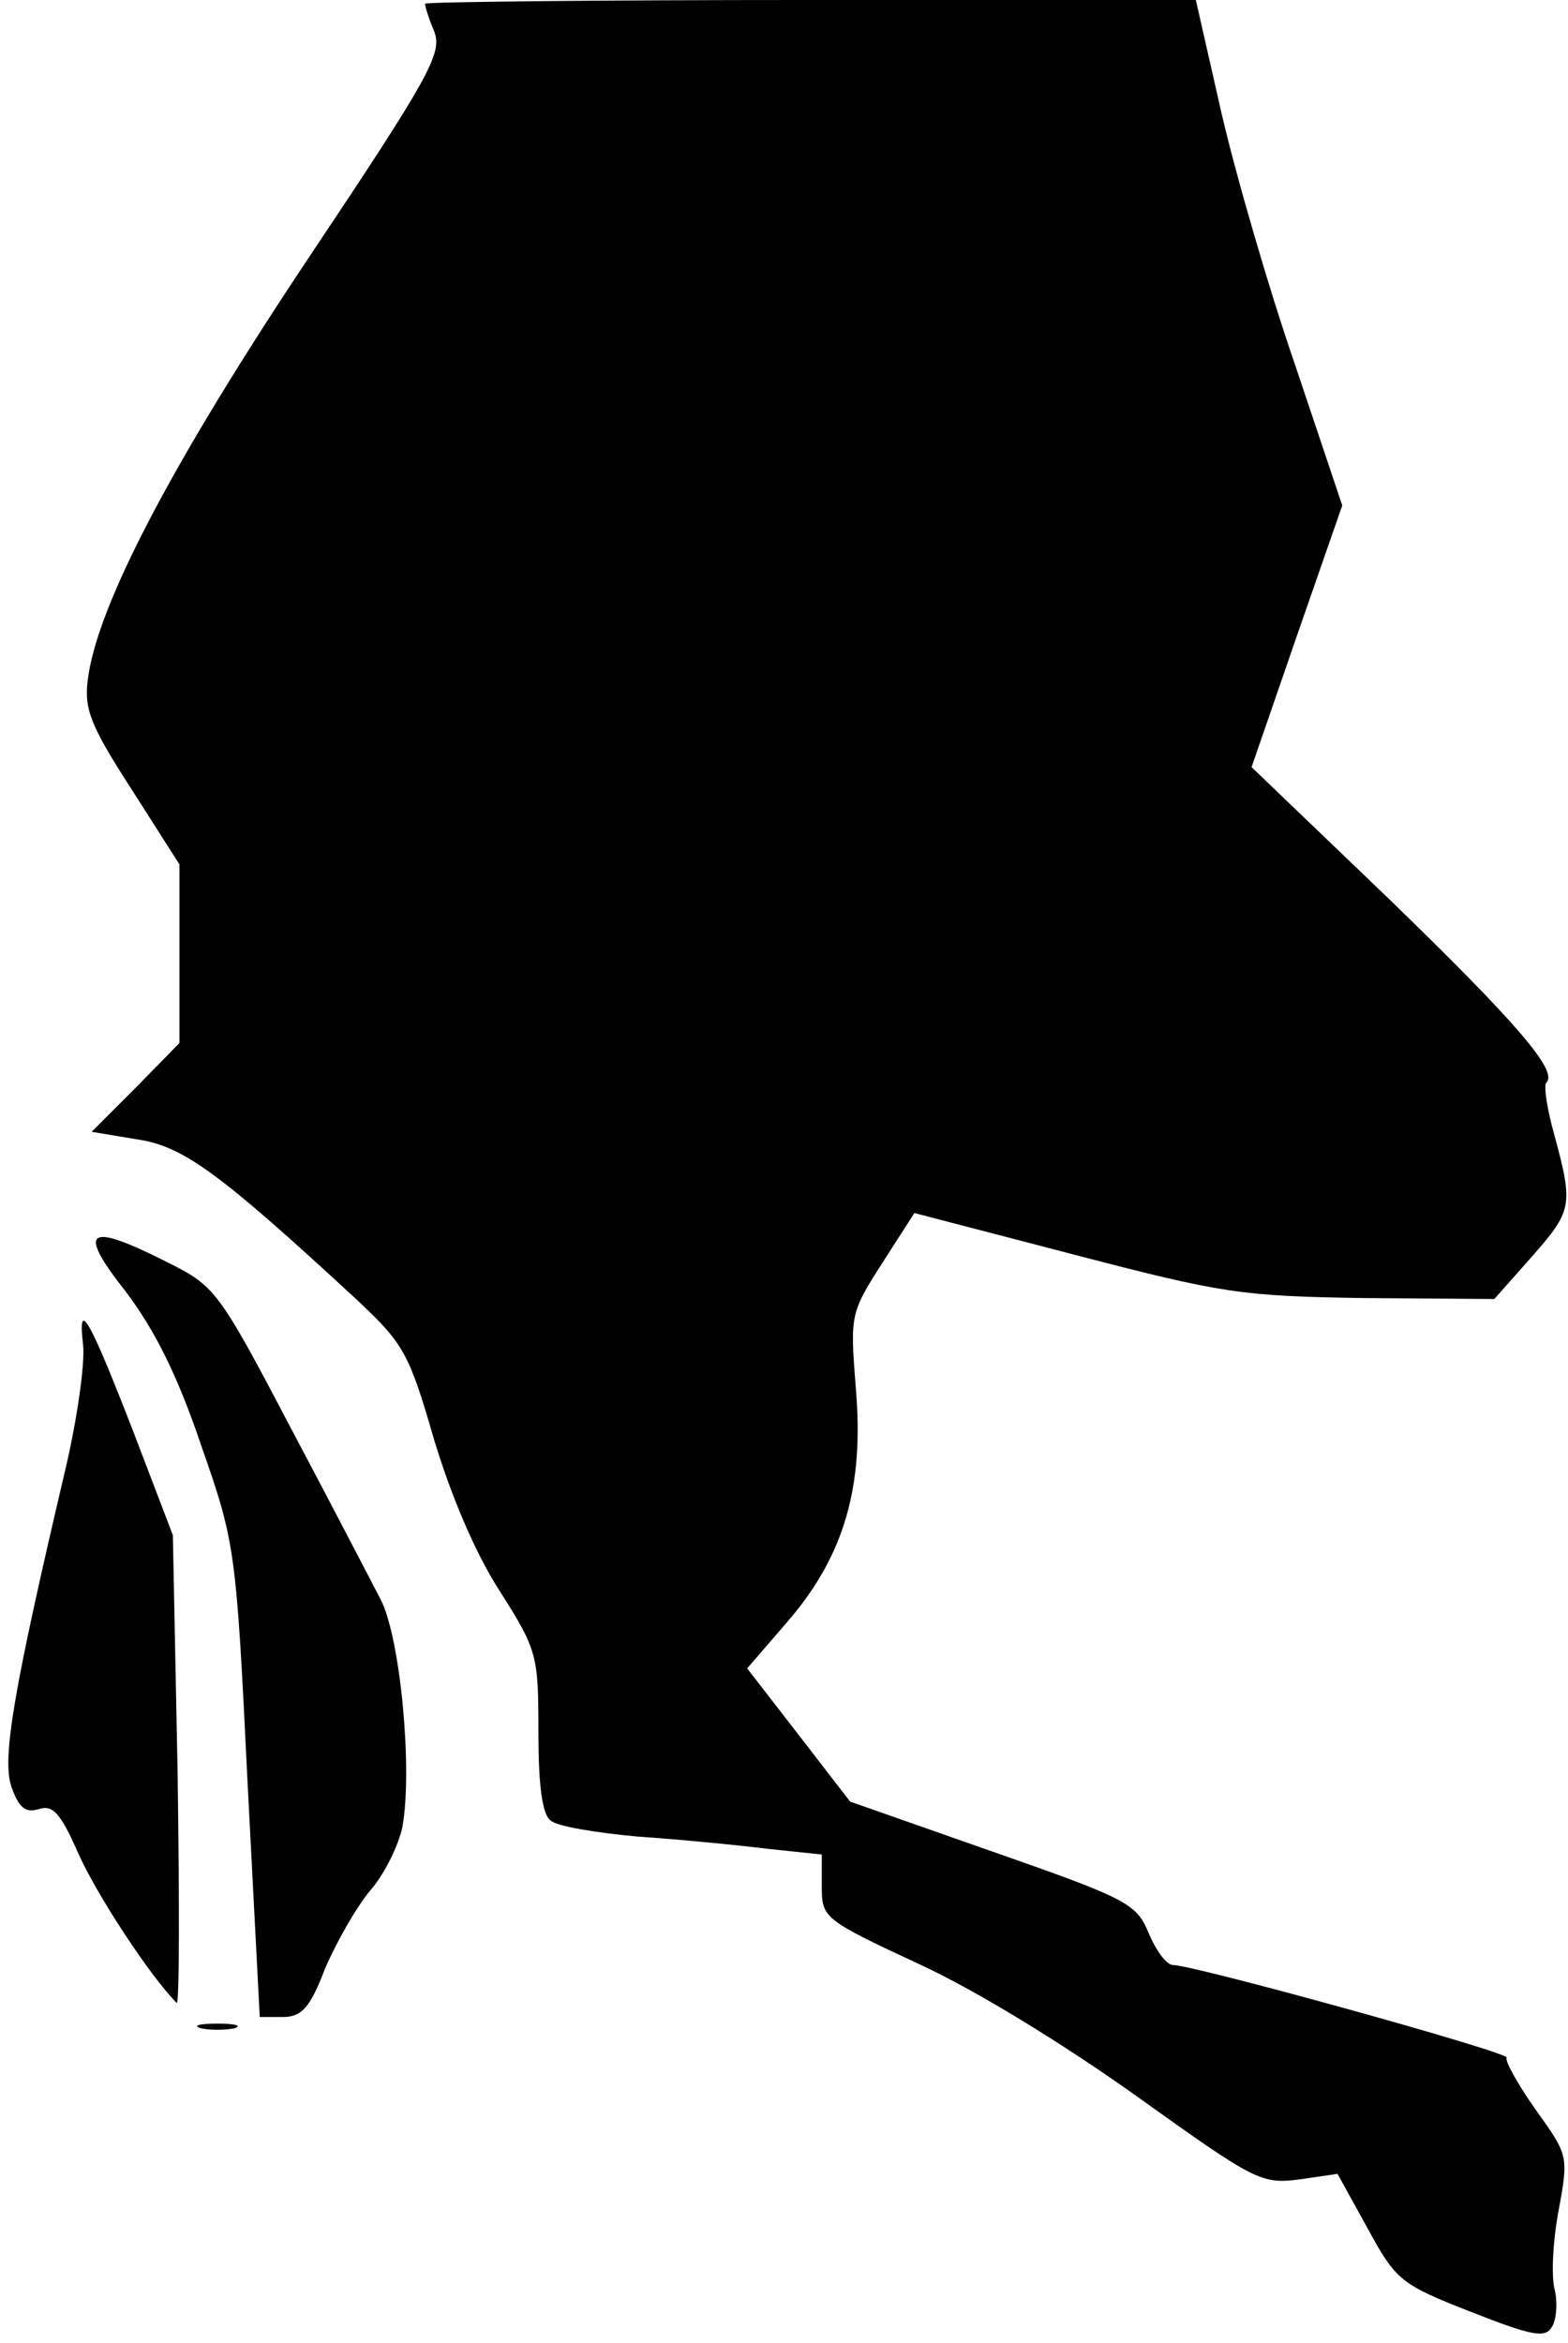 <?xml version="1.0" standalone="no"?>
<!DOCTYPE svg PUBLIC "-//W3C//DTD SVG 20010904//EN"
 "http://www.w3.org/TR/2001/REC-SVG-20010904/DTD/svg10.dtd">
<svg version="1.0" xmlns="http://www.w3.org/2000/svg"
 width="166pt" height="248pt" viewBox="0 0 166 248"
 preserveAspectRatio="xMidYMid meet">
<g transform="translate(0,248) scale(0.1,-0.1)"
fill="#000000" stroke="none">
<path fill="#000000" stroke="none" d="M450 2476 c0 -3 4 -16 10 -30 8 -23 -5
-47 -134 -240 -142 -213 -223 -366 -233 -445 -4 -31 2 -48 46 -116 l51 -80 0
-95 0 -94 -46 -47 -47 -47 48 -8 c49 -7 88 -36 233 -170 49 -46 55 -56 81
-146 18 -60 44 -122 70 -162 40 -63 41 -68 41 -150 0 -55 4 -87 13 -93 6 -6
48 -13 92 -17 44 -3 106 -9 138 -13 l57 -6 0 -34 c0 -33 2 -35 103 -82 61 -28
155 -86 232 -141 123 -88 130 -92 170 -87 l41 6 32 -58 c30 -55 35 -59 109
-88 66 -26 79 -28 86 -16 5 8 6 26 3 39 -4 14 -2 52 4 84 11 59 10 59 -25 108
-19 27 -32 51 -30 54 5 5 -331 98 -353 98 -7 0 -18 15 -26 34 -13 31 -22 36
-165 86 l-151 53 -54 70 -55 71 44 51 c59 69 80 142 71 246 -6 77 -6 79 28
132 l34 53 169 -44 c157 -41 177 -44 307 -46 l138 -1 39 44 c43 49 45 54 25
128 -8 28 -12 54 -9 57 13 12 -31 63 -165 193 l-147 141 48 139 48 138 -50
149 c-28 81 -63 202 -78 267 l-27 119 -408 0 c-225 0 -408 -2 -408 -4z"/>
<path fill="#000000" stroke="none" d="M133 1113 c31 -41 55 -89 80 -163 36
-103 37 -109 49 -355 l13 -250 24 0 c20 0 29 9 45 51 12 28 33 65 48 83 15 17
30 48 34 67 11 61 -2 200 -23 241 -11 21 -54 104 -97 185 -75 143 -79 147
-129 172 -85 43 -96 35 -44 -31z"/>
<path fill="#000000" stroke="none" d="M88 1056 c2 -19 -6 -76 -18 -128 -56
-238 -68 -309 -58 -339 8 -23 15 -28 29 -24 15 5 23 -4 42 -47 19 -43 76 -130
104 -158 3 -3 3 108 1 245 l-5 250 -42 110 c-47 121 -59 142 -53 91z"/>
<path fill="#000000" stroke="none" d="M213 333 c9 -2 25 -2 35 0 9 3 1 5 -18
5 -19 0 -27 -2 -17 -5z"/>
</g>
</svg>

